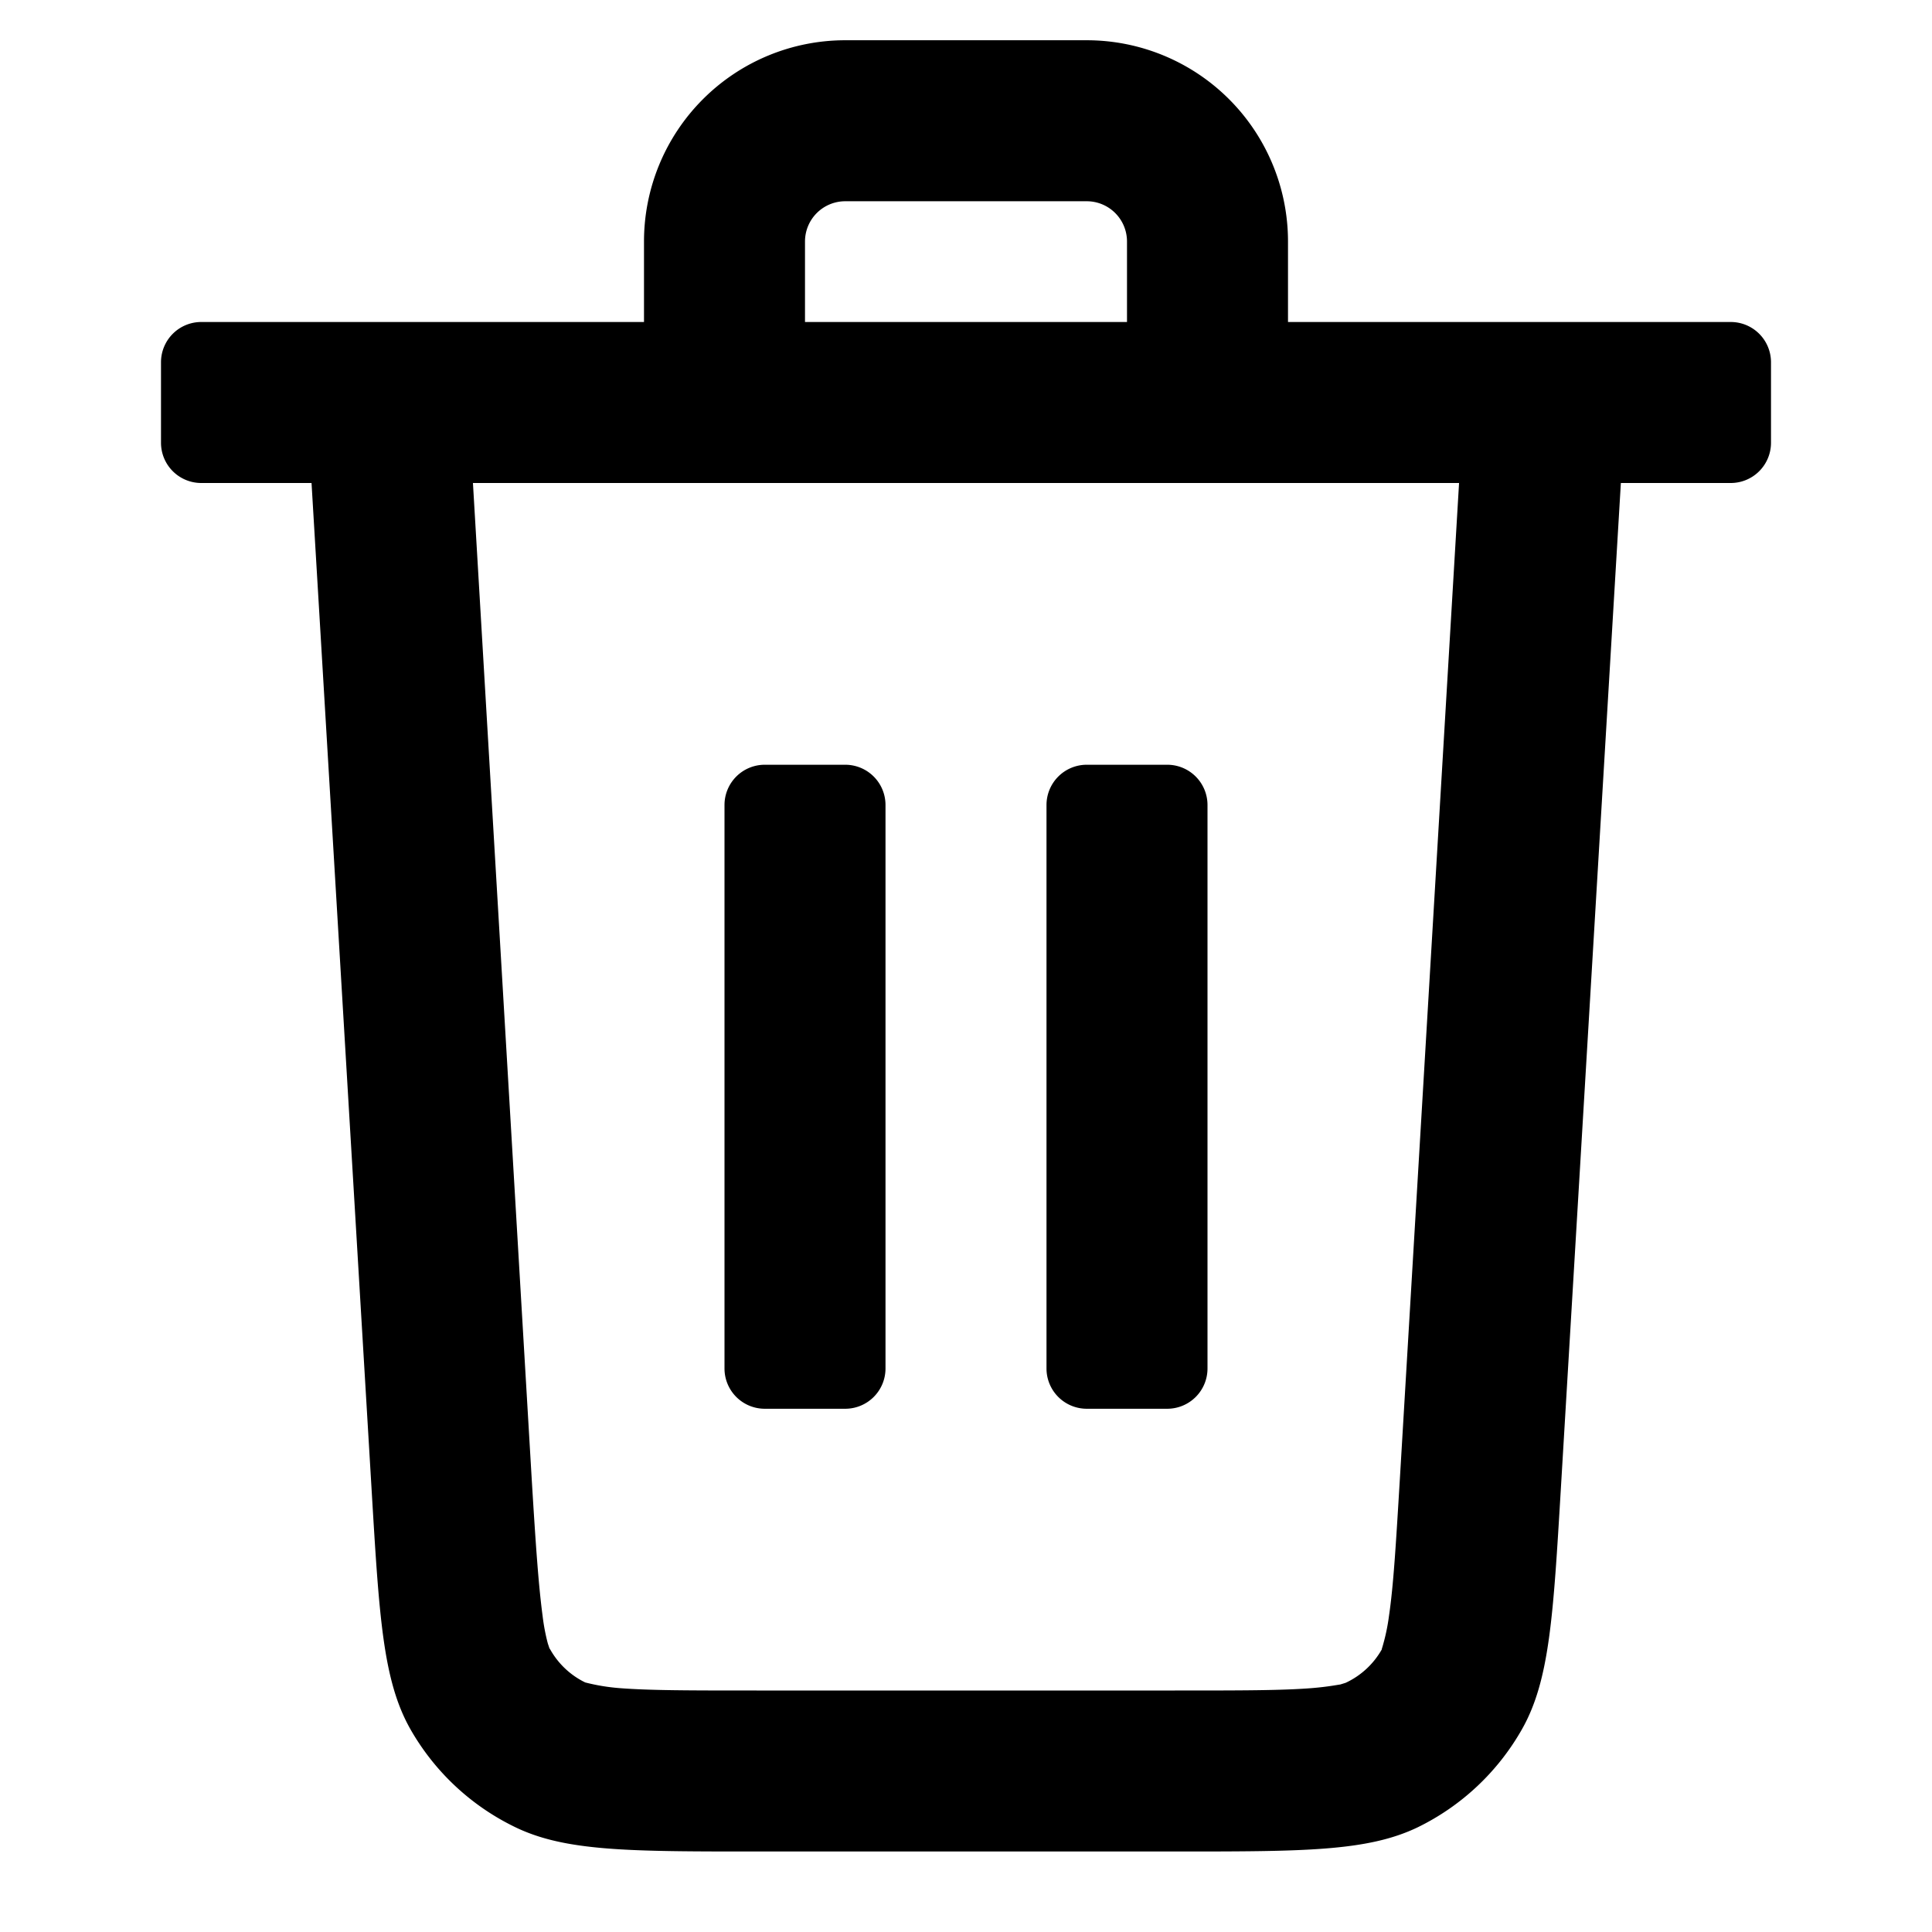 <svg fill="currentColor" color="inherit" font-size="16" viewBox="0 0 48 48" xmlns="http://www.w3.org/2000/svg" width="1em" height="1em"><path d="M18 20a1 1 0 0 1 1-1h2a1 1 0 0 1 1 1v14a1 1 0 0 1-1 1h-2a1 1 0 0 1-1-1V20ZM27 19a1 1 0 0 0-1 1v14a1 1 0 0 0 1 1h2a1 1 0 0 0 1-1V20a1 1 0 0 0-1-1h-2Z"></path><path d="M32 8V6a5 5 0 0 0-5-5h-6a5 5 0 0 0-5 5v2H5a1 1 0 0 0-1 1v2a1 1 0 0 0 1 1h2.74l1.49 24.97c.19 3.18.28 4.77.96 5.98a6 6 0 0 0 2.6 2.44c1.25.61 2.84.61 6.02.61H29.2c3.18 0 4.77 0 6.02-.6a6 6 0 0 0 2.6-2.45c.68-1.21.77-2.8.96-5.98L40.27 12H43a1 1 0 0 0 1-1V9a1 1 0 0 0-1-1H32Zm-5-3a1 1 0 0 1 1 1v2h-8V6a1 1 0 0 1 1-1h6Zm-15.25 7h24.5l-1.47 24.73c-.1 1.66-.16 2.66-.27 3.41a5 5 0 0 1-.18.83v.01a2 2 0 0 1-.9.83l-.13.04c-.13.02-.34.06-.7.09-.75.06-1.76.06-3.41.06H18.8c-1.65 0-2.66 0-3.42-.06a4.99 4.99 0 0 1-.84-.14 2 2 0 0 1-.87-.82l-.02-.03-.04-.12a5 5 0 0 1-.13-.69c-.1-.75-.17-1.75-.27-3.4L11.75 12Z"></path></svg>
